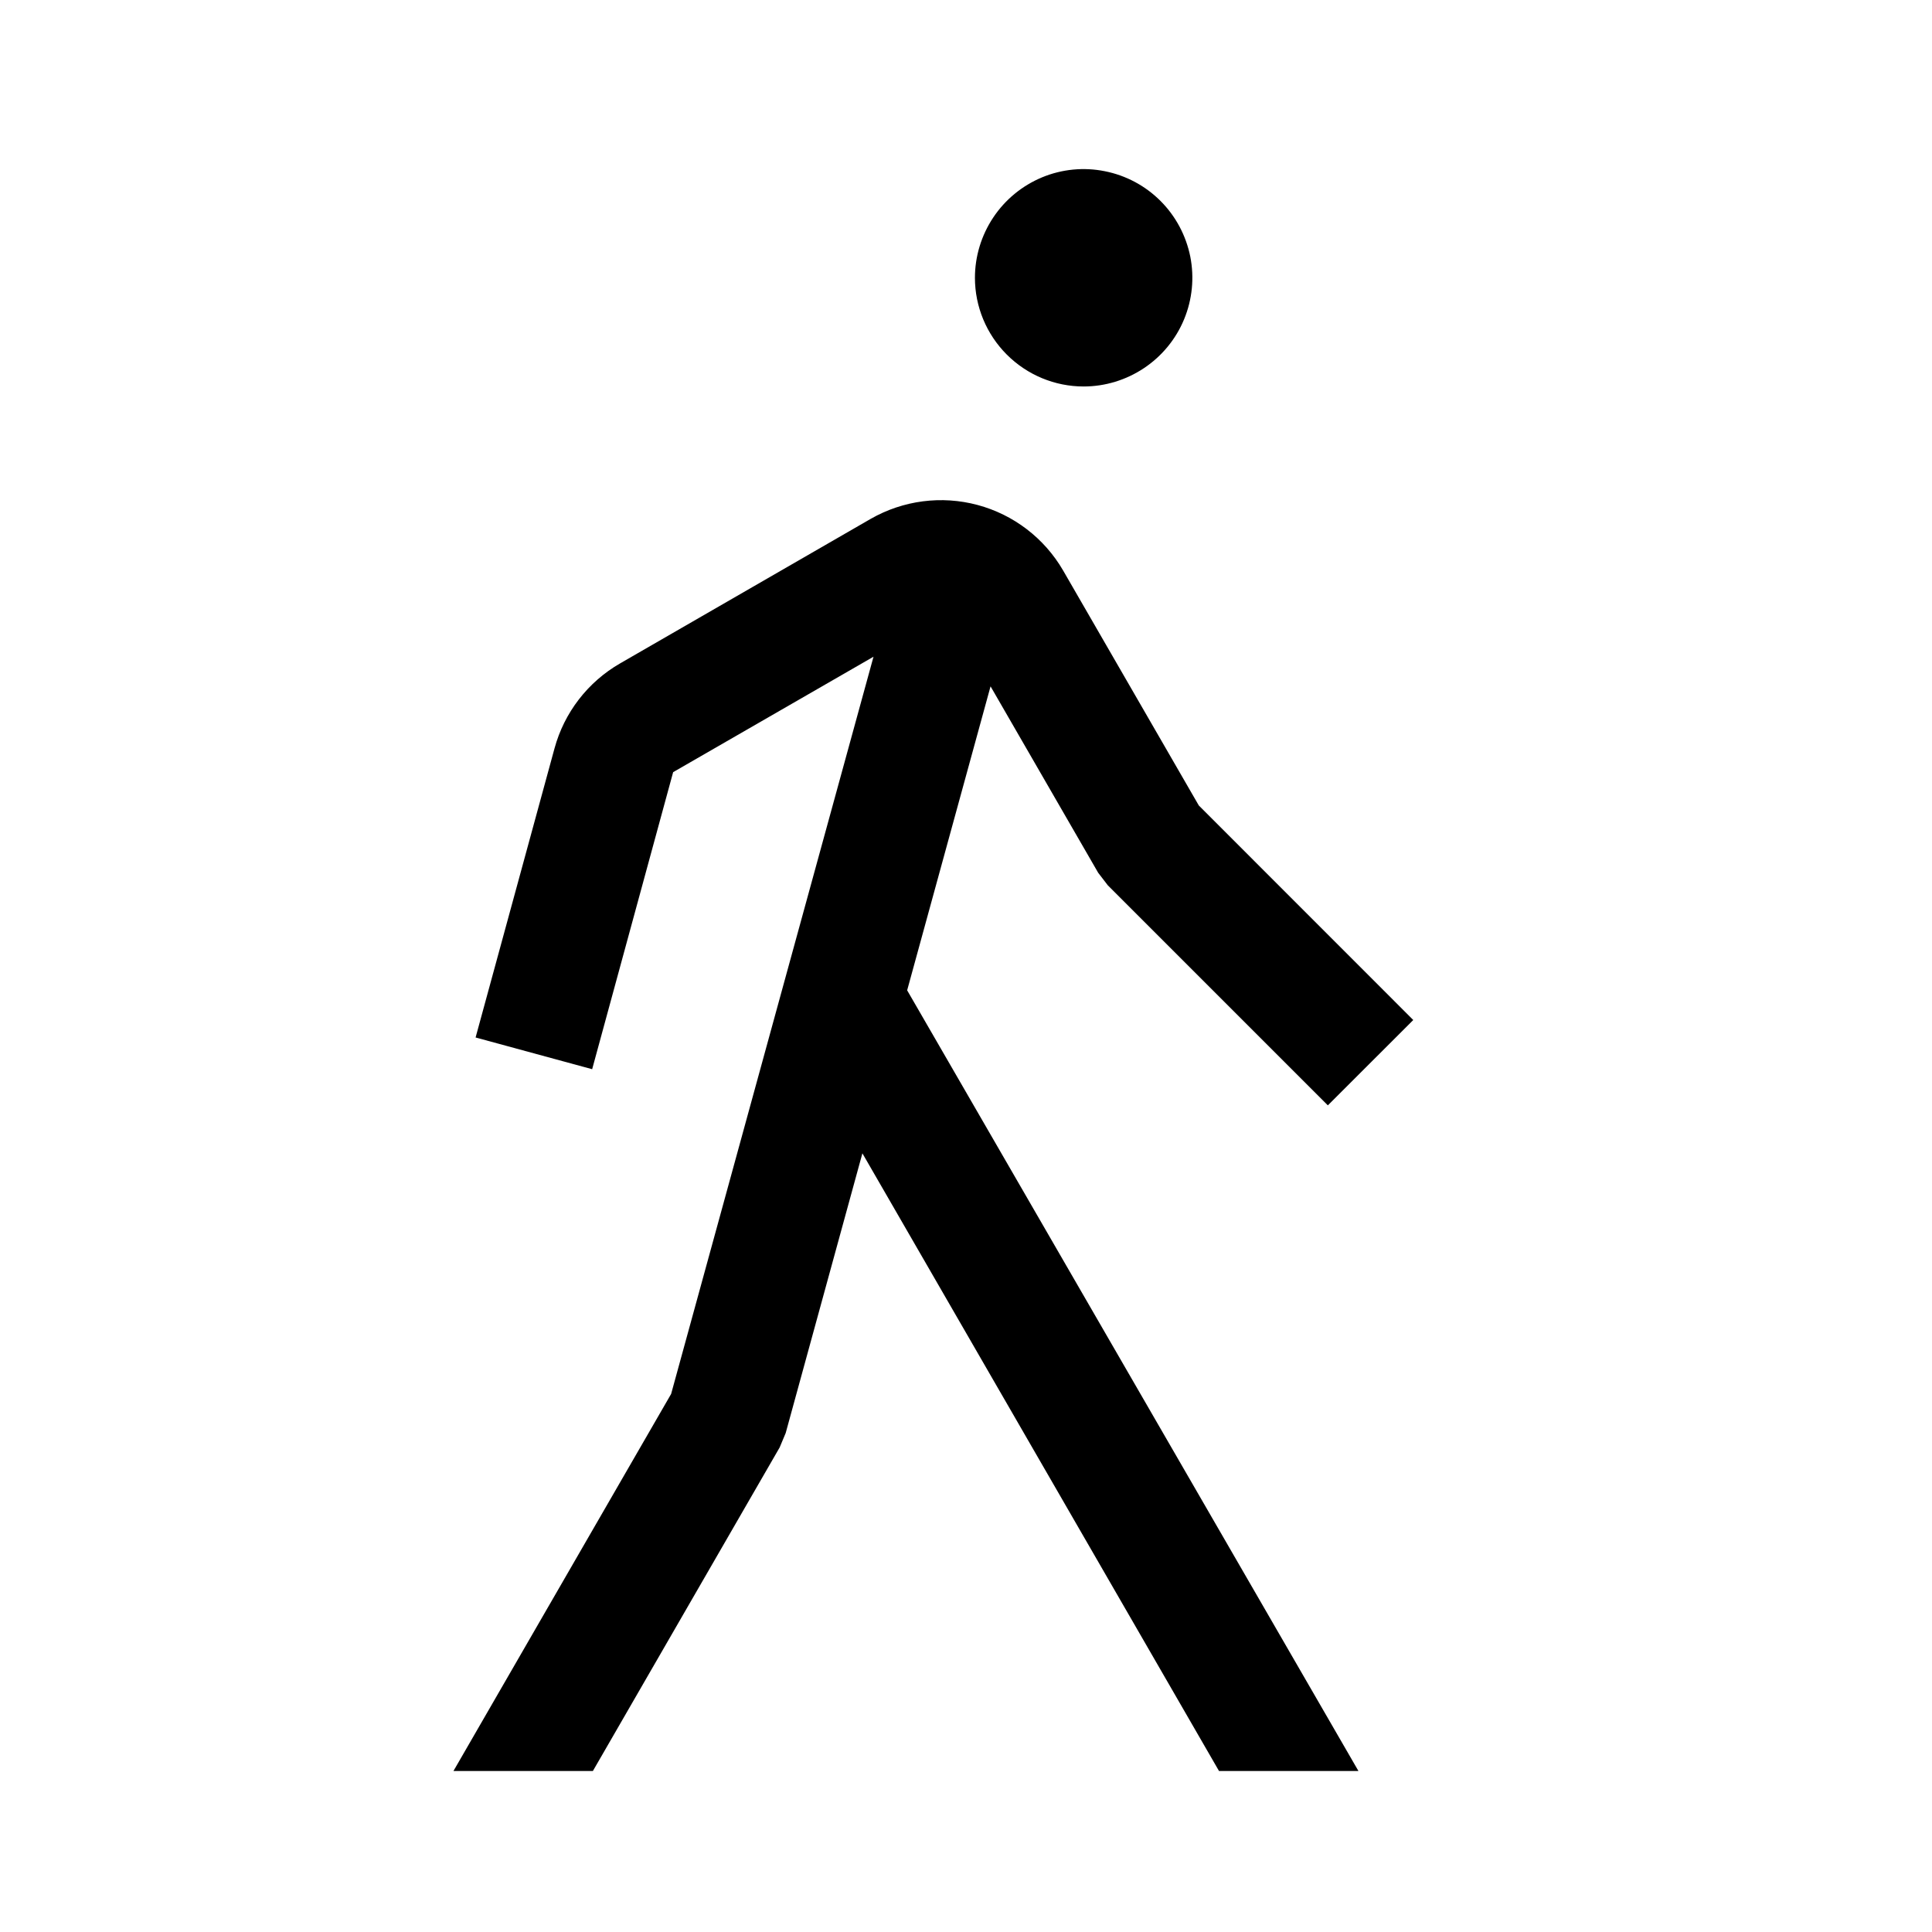 <svg width="24" height="24" viewBox="0 0 24 24" fill="none" xmlns="http://www.w3.org/2000/svg">
<path d="M12.305 8.526L13.642 10.842C13.682 10.894 13.721 10.945 13.761 10.997L16.495 13.731L17.556 12.671L14.892 10.006L13.206 7.086C12.973 6.685 12.591 6.393 12.144 6.273C11.696 6.153 11.22 6.215 10.817 6.445L7.703 8.241C7.302 8.472 7.009 8.852 6.888 9.298L5.908 12.888L7.356 13.282L8.362 9.592L10.851 8.158L8.337 17.316L5.633 22H7.365L9.685 17.981L9.76 17.802L10.713 14.327L15.143 22H16.875L11.269 12.302L12.305 8.526ZM13.461 4.801C13.728 4.801 13.989 4.721 14.211 4.573C14.433 4.425 14.607 4.214 14.709 3.967C14.811 3.721 14.838 3.449 14.786 3.187C14.733 2.925 14.605 2.685 14.416 2.496C14.227 2.307 13.987 2.179 13.725 2.127C13.463 2.074 13.191 2.101 12.945 2.203C12.698 2.306 12.487 2.479 12.339 2.701C12.191 2.923 12.111 3.184 12.111 3.451C12.111 3.809 12.254 4.152 12.507 4.405C12.76 4.658 13.103 4.801 13.461 4.801Z" fill="black"/>
</svg>

